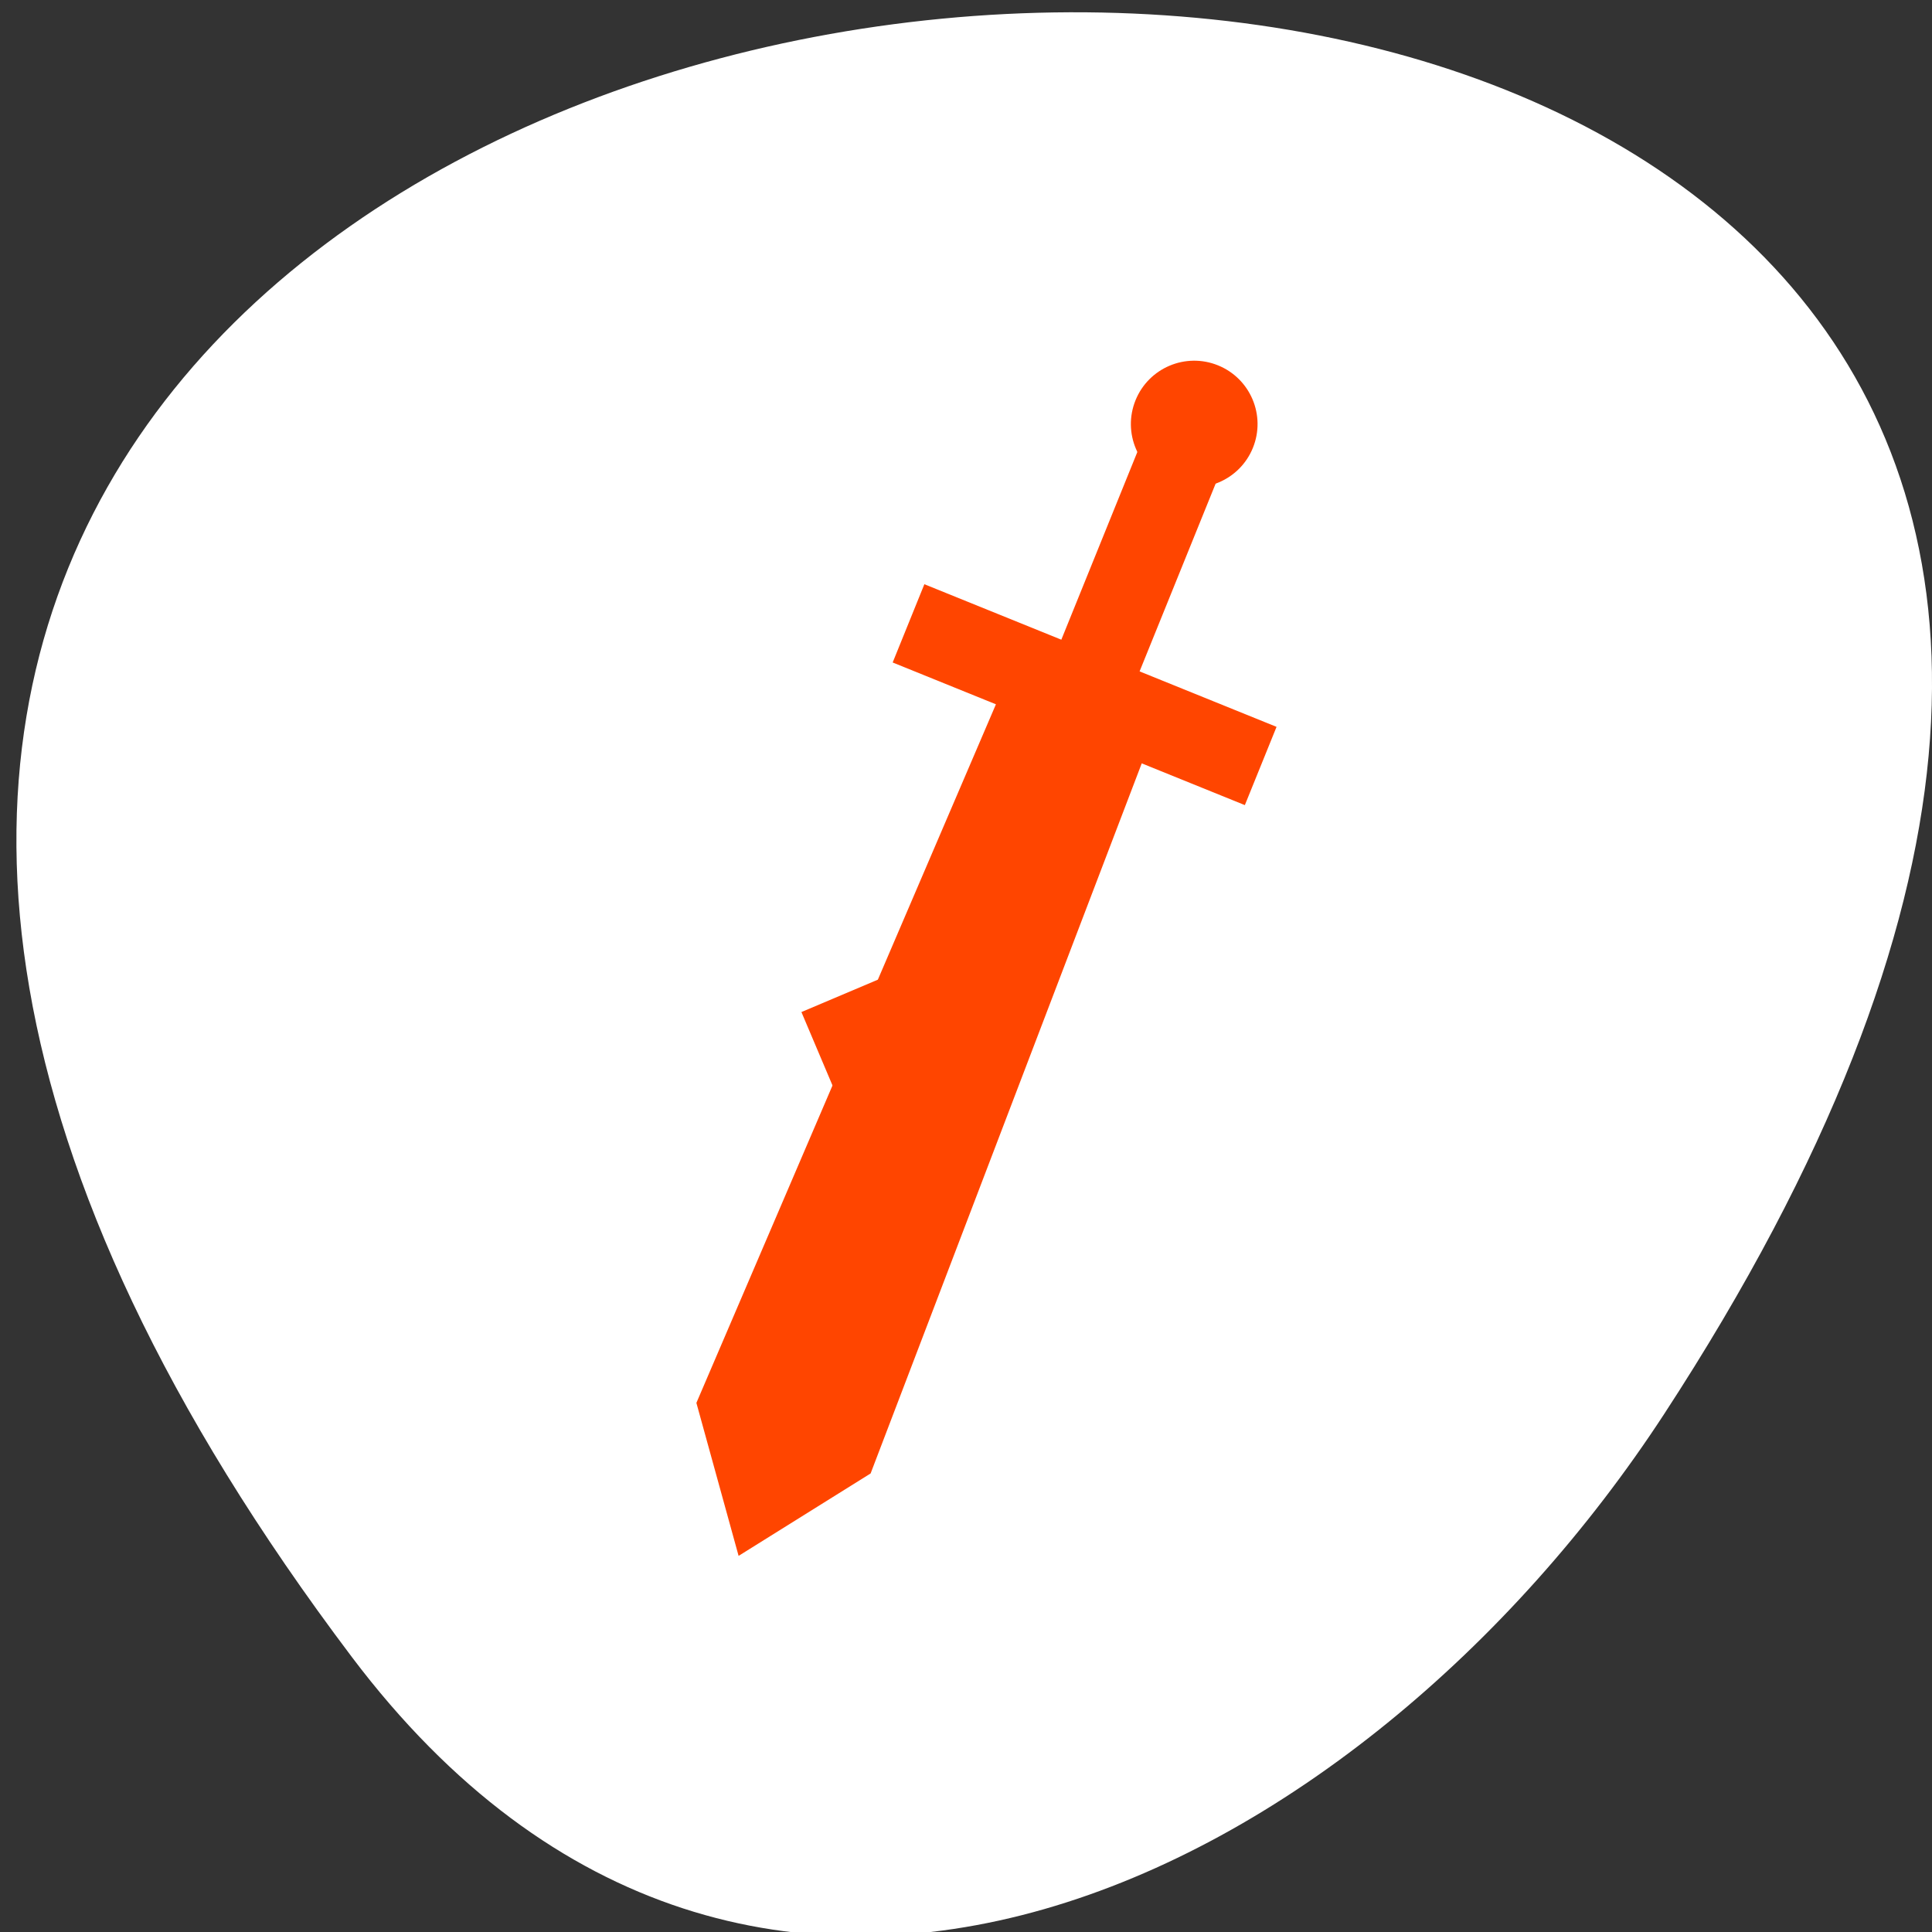<svg xmlns="http://www.w3.org/2000/svg" viewBox="0 0 256 256"><rect x="0" y="0" width="256" height="256" fill="#333333" stroke="none"/><defs><clipPath><path transform="matrix(15.333 0 0 11.5 415 -125.5)" d="m -24 13 c 0 1.105 -0.672 2 -1.5 2 -0.828 0 -1.5 -0.895 -1.5 -2 0 -1.105 0.672 -2 1.5 -2 0.828 0 1.5 0.895 1.5 2 z"/></clipPath></defs><path d="m 46.627 219.57 c -200.11 -265.25 350.59 -302.94 173.86 -32.17 -40.29 61.728 -120.86 102.43 -173.86 32.17 z" style="fill:#fff;color:#000"/><g transform="matrix(1.037 0.42 -0.42 1.037 402.83 -868.11)" style="fill:#ff4500"><path d="m 85 877.36 h 45 v 10 h -45 z"/><path d="m 98.2 887.06 l 9.608 -0.304 l 8.999 -0.304 l 1.826 90.91 l -10.826 14.916 l -11.435 -14.916 z"/><path transform="matrix(0.707 0.707 -0.707 0.707 0 0)" d="m 721.58 583.54 h 10 v 10 h -10 z"/><circle r="7.5" cy="847.78" cx="107.5"/><path d="m 102.5 852.36 h 10 v 30 h -10 z"/></g></svg>